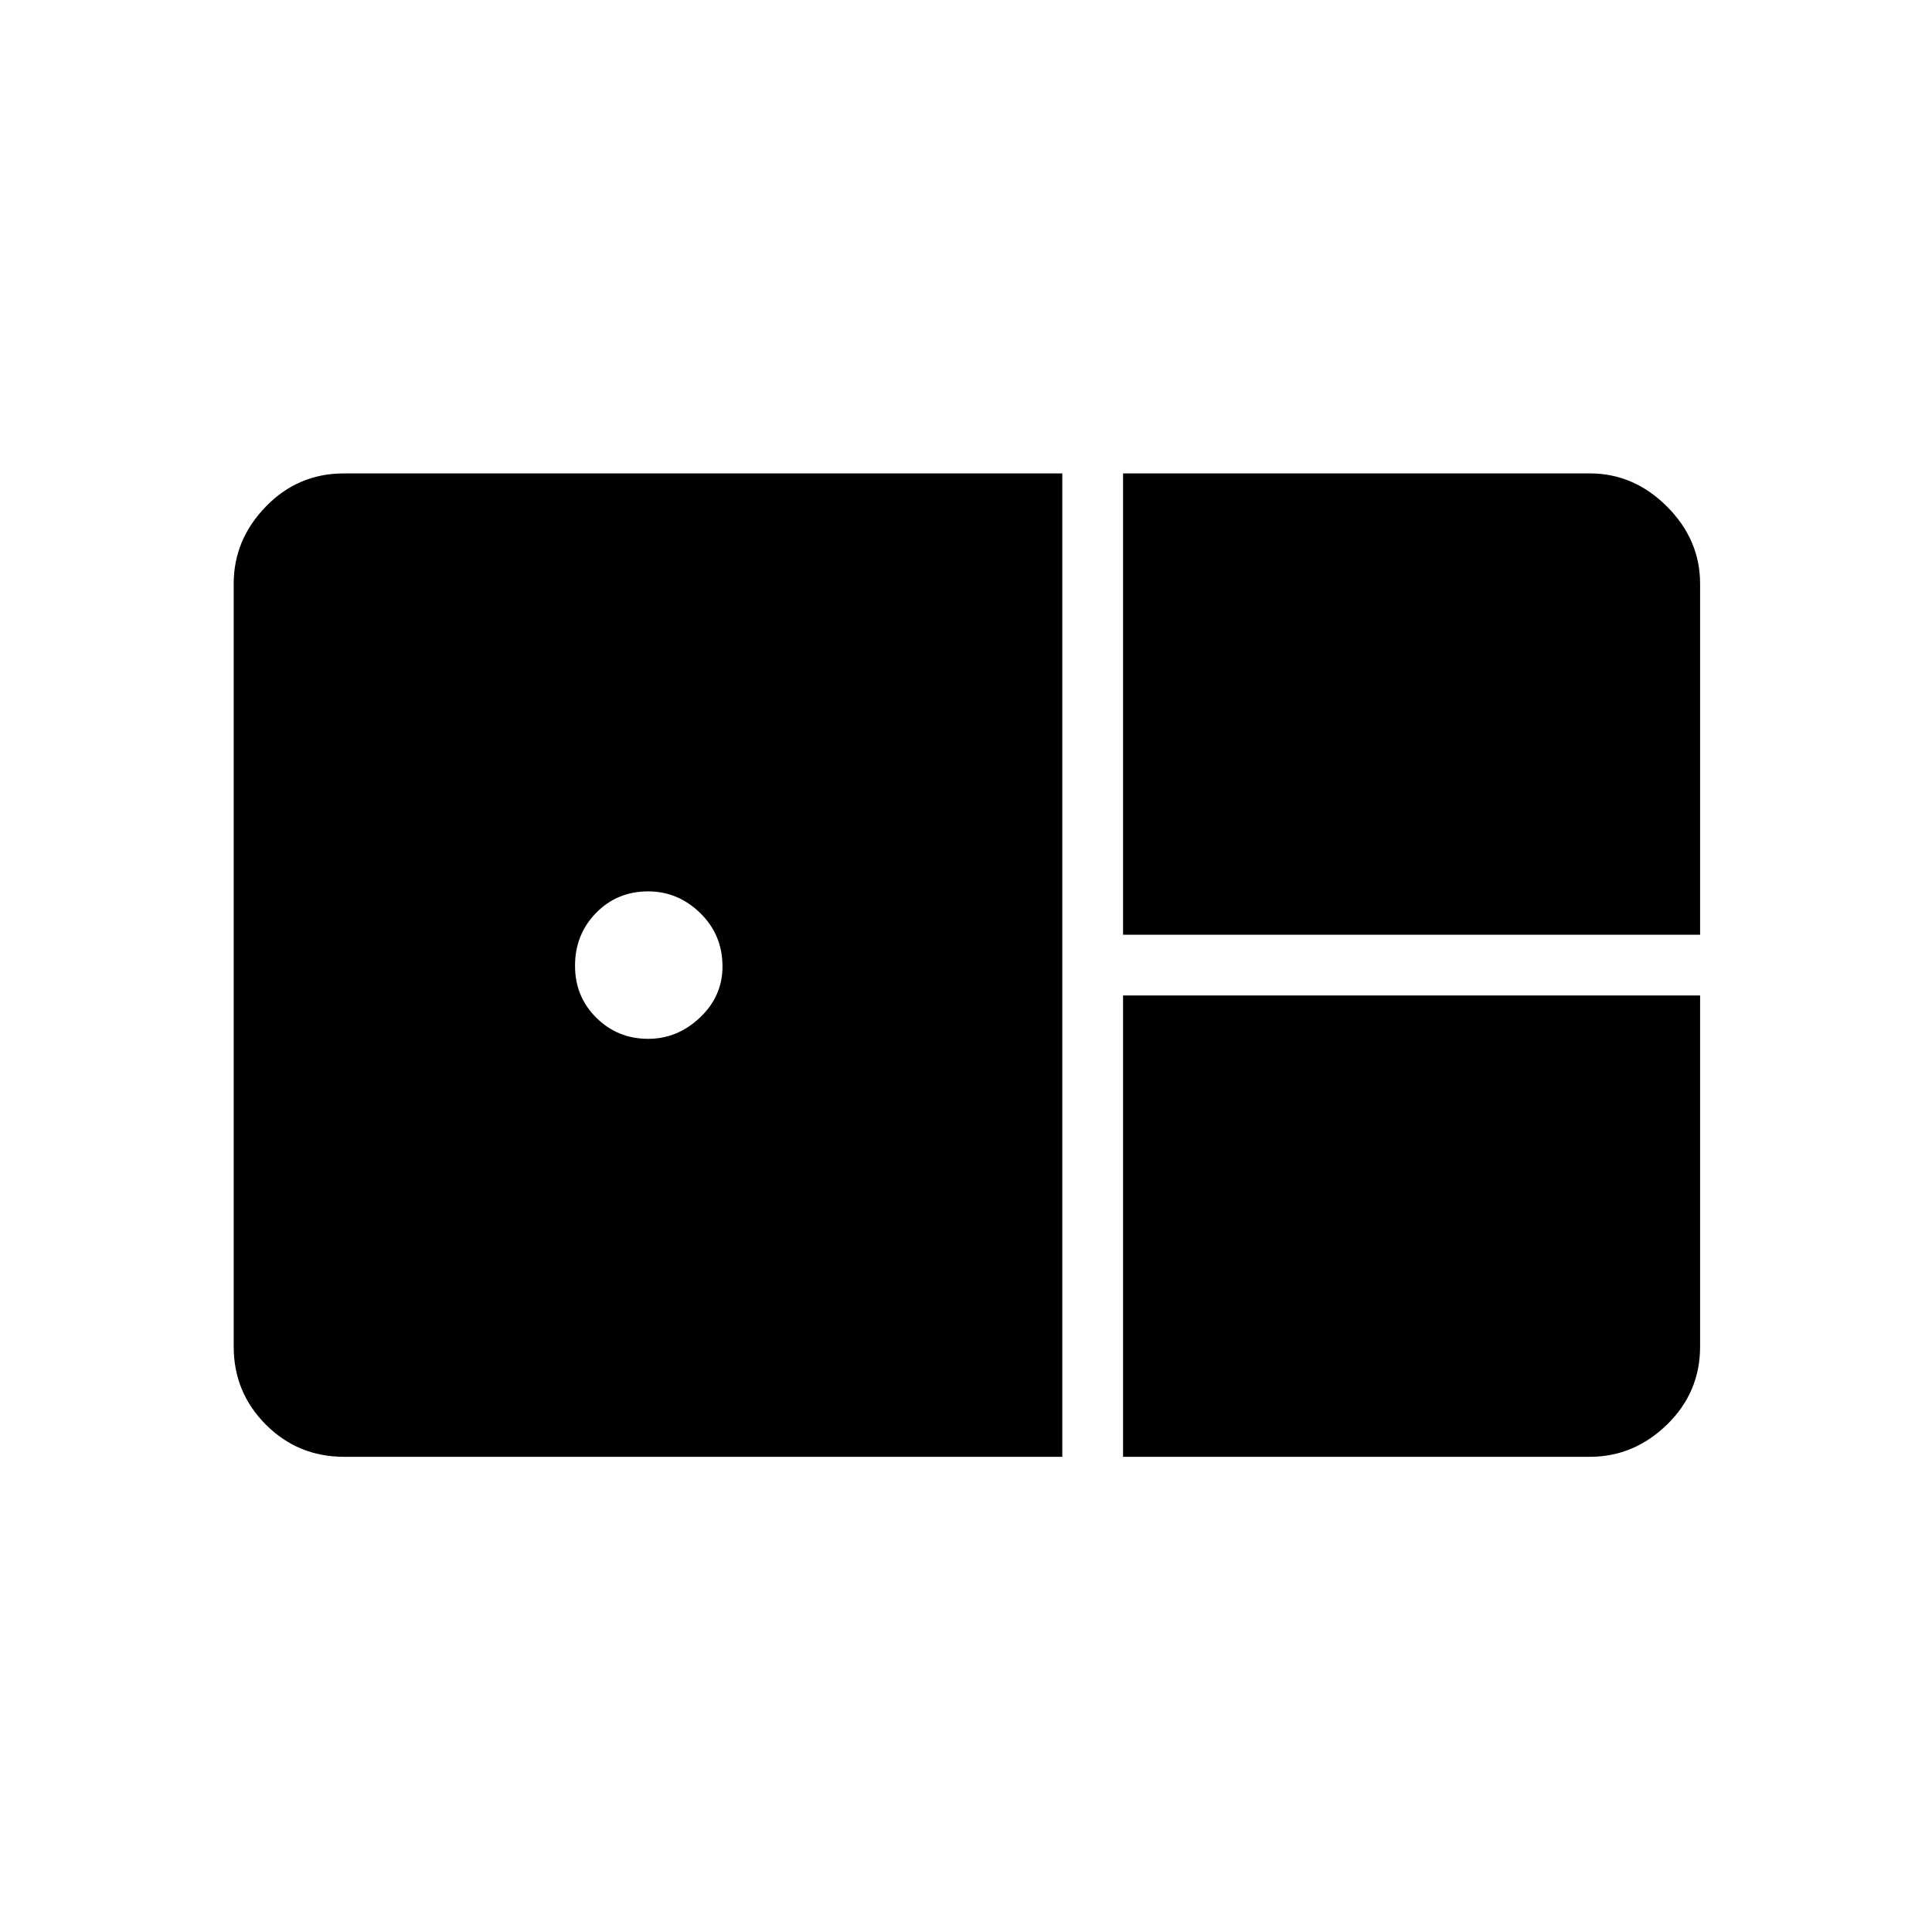 <svg xmlns="http://www.w3.org/2000/svg" height="48" viewBox="0 -960 960 960" width="48"><path d="M558.04-495.54v-229.23h231.92q21.88 0 38.35 16.46 16.46 16.47 16.46 38.35v174.42H558.04ZM170.92-236.12q-22.82 0-38.81-15.99-15.99-15.99-15.99-38.81v-379.04q0-21.88 15.99-38.35 15.99-16.46 38.81-16.46h356.93v488.65H170.92Zm151.14-207.69q14.59 0 25.77-10.59Q359-465 359-479.75q0-15.75-11.05-26.54-11.04-10.79-25.9-10.79-15.4 0-25.86 10.7-10.46 10.69-10.46 26.25 0 15.4 10.6 25.86 10.59 10.46 25.73 10.46Zm235.98 207.69v-229.23h286.73v174.43q0 22.82-16.46 38.81-16.47 15.99-38.35 15.99H558.04Z"/></svg>